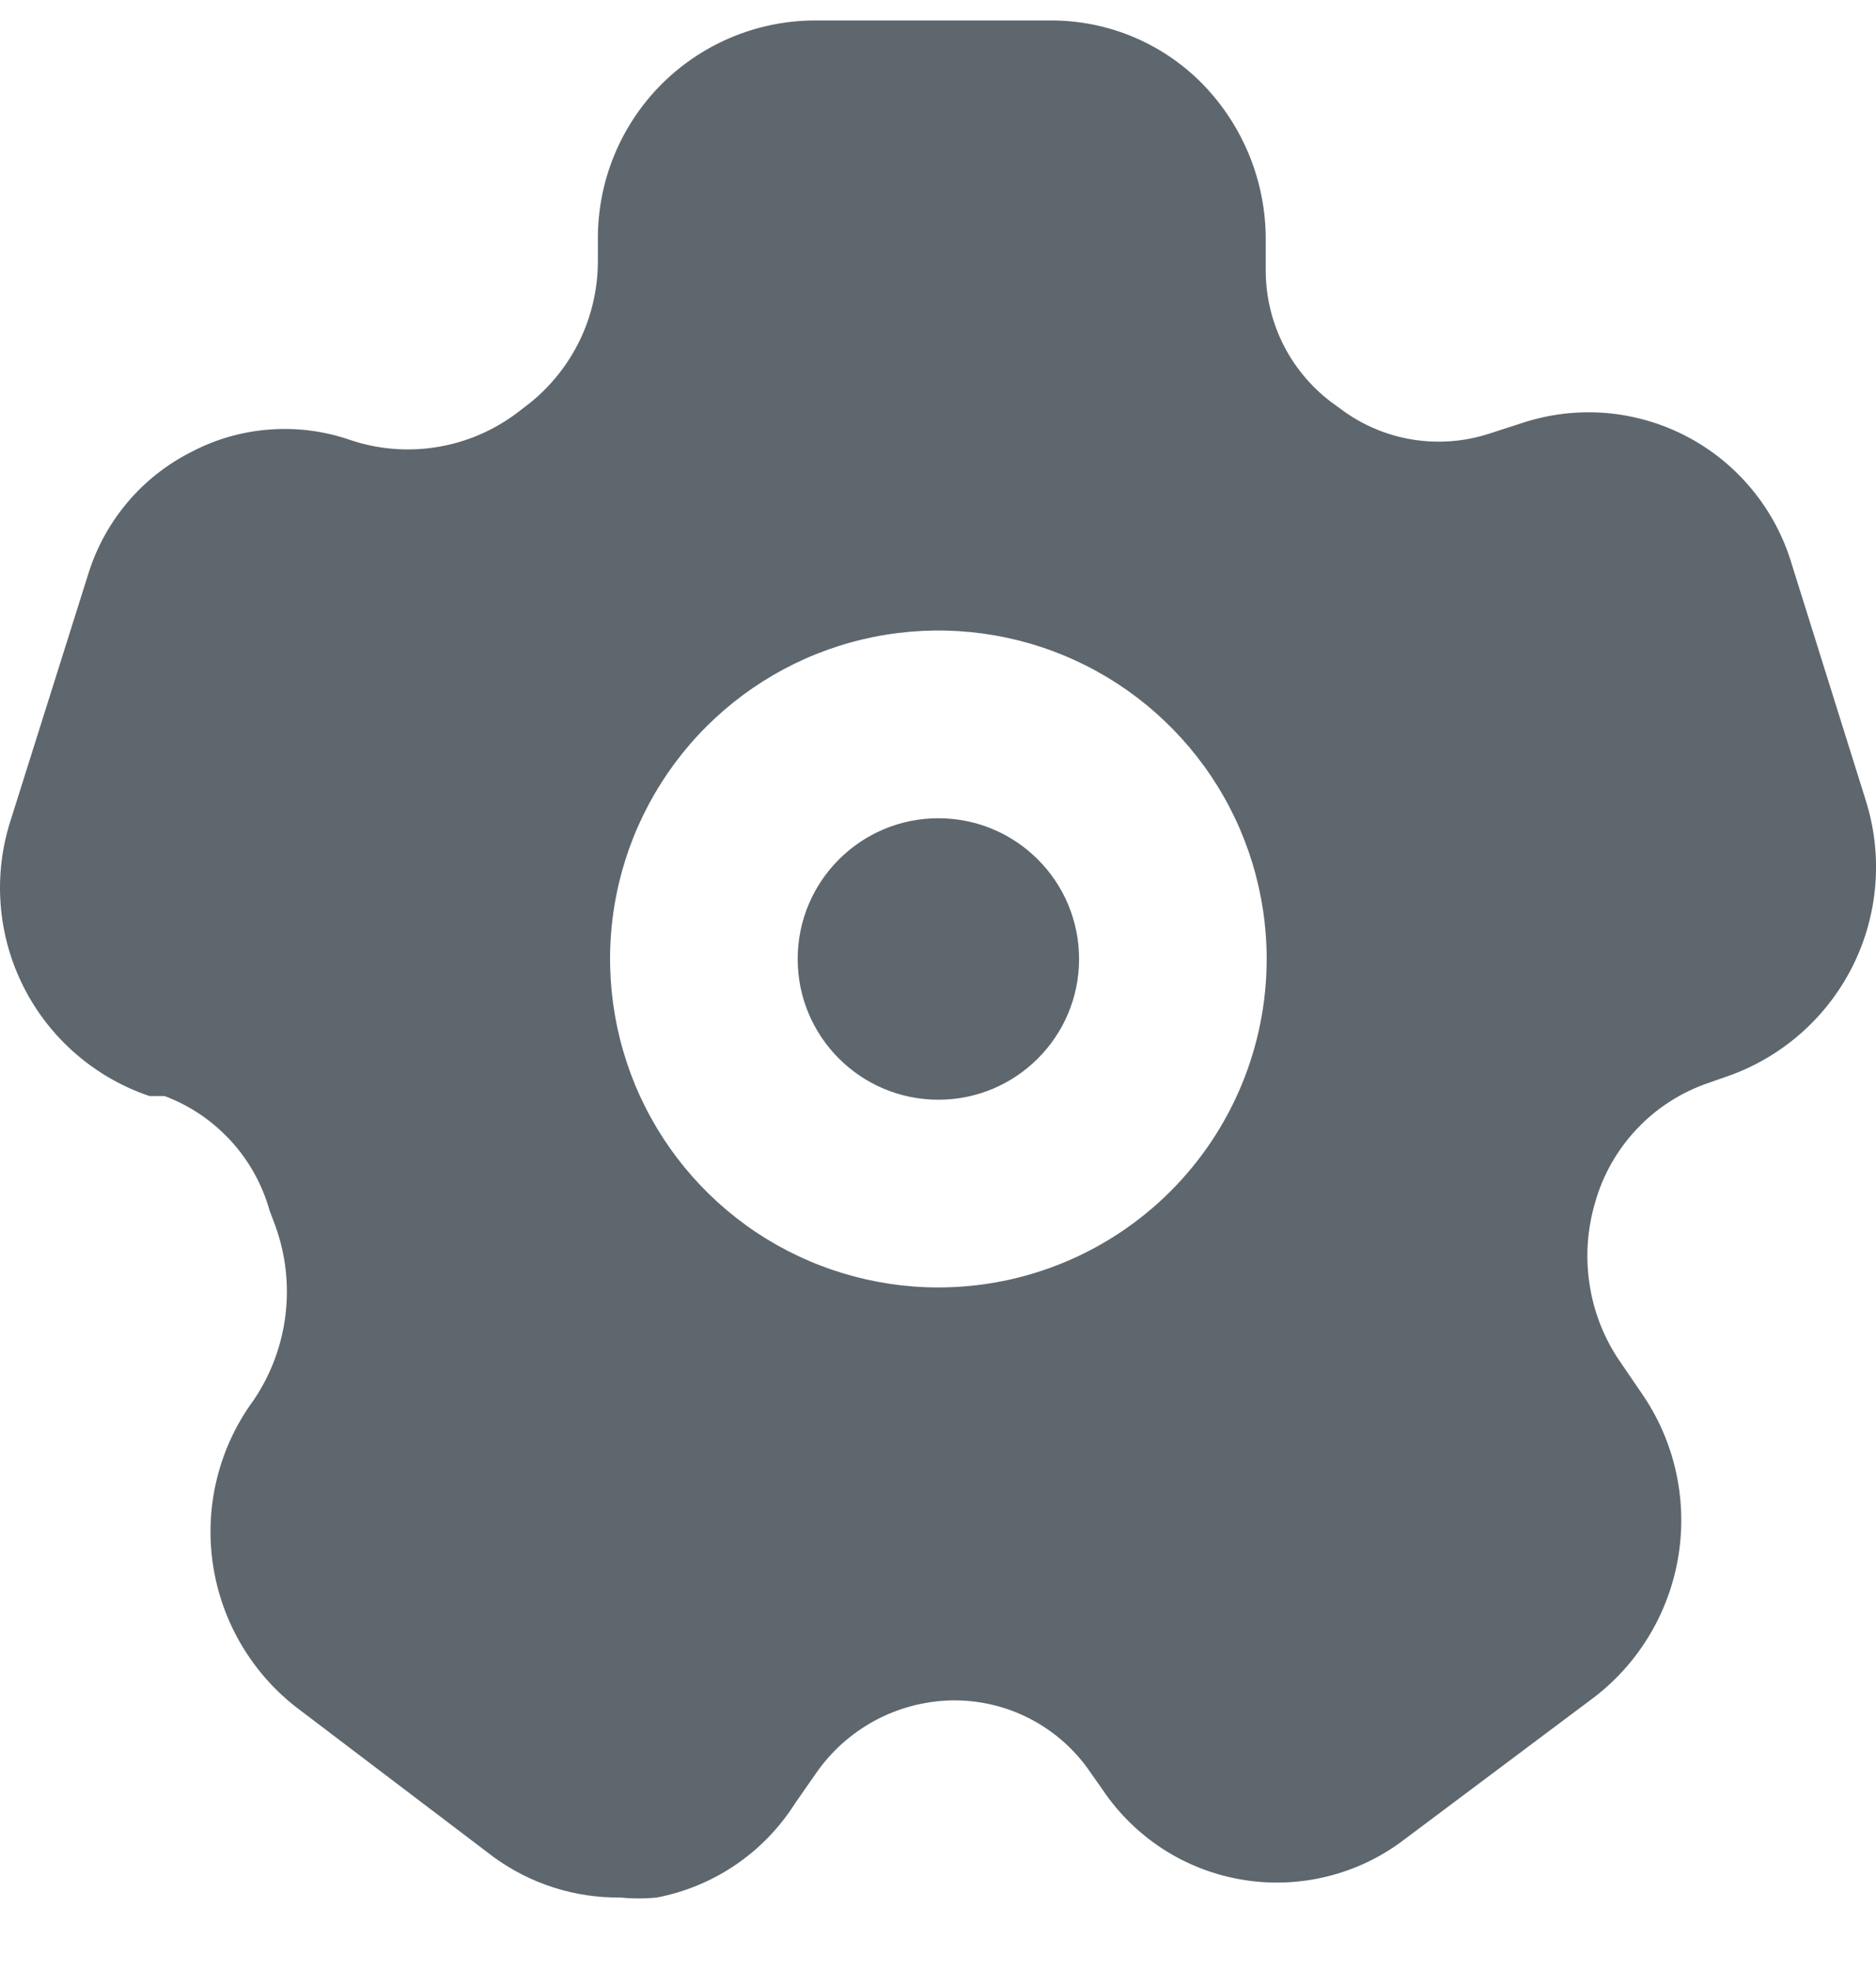 <svg width="20" height="21" viewBox="0 0 20 21" fill="none" xmlns="http://www.w3.org/2000/svg">
<g id="Group 39">
<path id="Vector" d="M10.004 11.717C10.832 11.717 11.504 11.046 11.504 10.218C11.504 9.389 10.832 8.718 10.004 8.718C9.176 8.718 8.504 9.389 8.504 10.218C8.504 11.046 9.176 11.717 10.004 11.717Z" fill="#5E676E"/>
<path id="Vector_2" d="M19.894 8.538L19.104 6.018C19.018 5.726 18.875 5.455 18.683 5.221C18.491 4.986 18.253 4.792 17.984 4.651C17.715 4.51 17.421 4.425 17.119 4.4C16.816 4.376 16.512 4.412 16.224 4.508L15.884 4.618C15.617 4.706 15.334 4.728 15.057 4.683C14.78 4.638 14.518 4.526 14.294 4.358L14.184 4.278C13.965 4.11 13.788 3.893 13.668 3.645C13.549 3.397 13.489 3.124 13.494 2.848V2.568C13.499 1.94 13.254 1.336 12.814 0.888C12.604 0.676 12.355 0.508 12.081 0.393C11.806 0.278 11.512 0.219 11.214 0.218H8.664C8.052 0.226 7.468 0.475 7.039 0.911C6.61 1.348 6.371 1.936 6.374 2.548V2.788C6.373 3.078 6.307 3.364 6.181 3.626C6.054 3.887 5.871 4.117 5.644 4.298L5.514 4.398C5.263 4.587 4.97 4.713 4.66 4.763C4.35 4.814 4.032 4.788 3.734 4.688C3.461 4.593 3.171 4.555 2.882 4.576C2.593 4.596 2.311 4.675 2.054 4.808C1.786 4.941 1.548 5.127 1.356 5.356C1.163 5.585 1.02 5.851 0.934 6.138L0.114 8.738C-0.076 9.324 -0.027 9.961 0.25 10.512C0.527 11.062 1.01 11.481 1.594 11.678H1.754C2.024 11.778 2.265 11.942 2.46 12.154C2.655 12.366 2.796 12.62 2.874 12.898L2.934 13.057C3.046 13.364 3.083 13.692 3.043 14.015C3.003 14.338 2.887 14.648 2.704 14.918C2.334 15.421 2.178 16.05 2.27 16.668C2.362 17.286 2.694 17.843 3.194 18.217L5.264 19.787C5.656 20.072 6.129 20.223 6.614 20.217C6.744 20.23 6.874 20.23 7.004 20.217C7.304 20.159 7.589 20.041 7.842 19.869C8.095 19.697 8.31 19.475 8.474 19.217L8.704 18.887C8.865 18.656 9.079 18.466 9.327 18.332C9.576 18.198 9.852 18.125 10.134 18.117C10.43 18.11 10.722 18.178 10.984 18.314C11.247 18.451 11.47 18.651 11.634 18.897L11.754 19.067C11.924 19.321 12.145 19.537 12.402 19.703C12.659 19.868 12.948 19.979 13.249 20.028C13.551 20.078 13.86 20.065 14.156 19.991C14.453 19.917 14.731 19.783 14.974 19.597L17.004 18.077C17.484 17.705 17.803 17.162 17.896 16.562C17.989 15.961 17.849 15.348 17.504 14.848L17.244 14.467C17.087 14.226 16.985 13.954 16.944 13.669C16.902 13.384 16.923 13.094 17.004 12.818C17.086 12.522 17.24 12.251 17.451 12.028C17.661 11.805 17.923 11.637 18.214 11.538L18.414 11.468C18.992 11.267 19.47 10.849 19.747 10.302C20.023 9.755 20.076 9.123 19.894 8.538ZM10.004 13.717C9.312 13.717 8.635 13.512 8.059 13.128C7.484 12.743 7.035 12.197 6.77 11.557C6.506 10.917 6.436 10.214 6.571 9.535C6.706 8.856 7.04 8.232 7.529 7.743C8.019 7.253 8.642 6.92 9.321 6.785C10 6.65 10.704 6.719 11.343 6.984C11.983 7.249 12.529 7.698 12.914 8.273C13.299 8.849 13.504 9.525 13.504 10.218C13.504 11.146 13.135 12.036 12.479 12.692C11.822 13.349 10.932 13.717 10.004 13.717Z" fill="#5E676E"/>
</g>
</svg>

